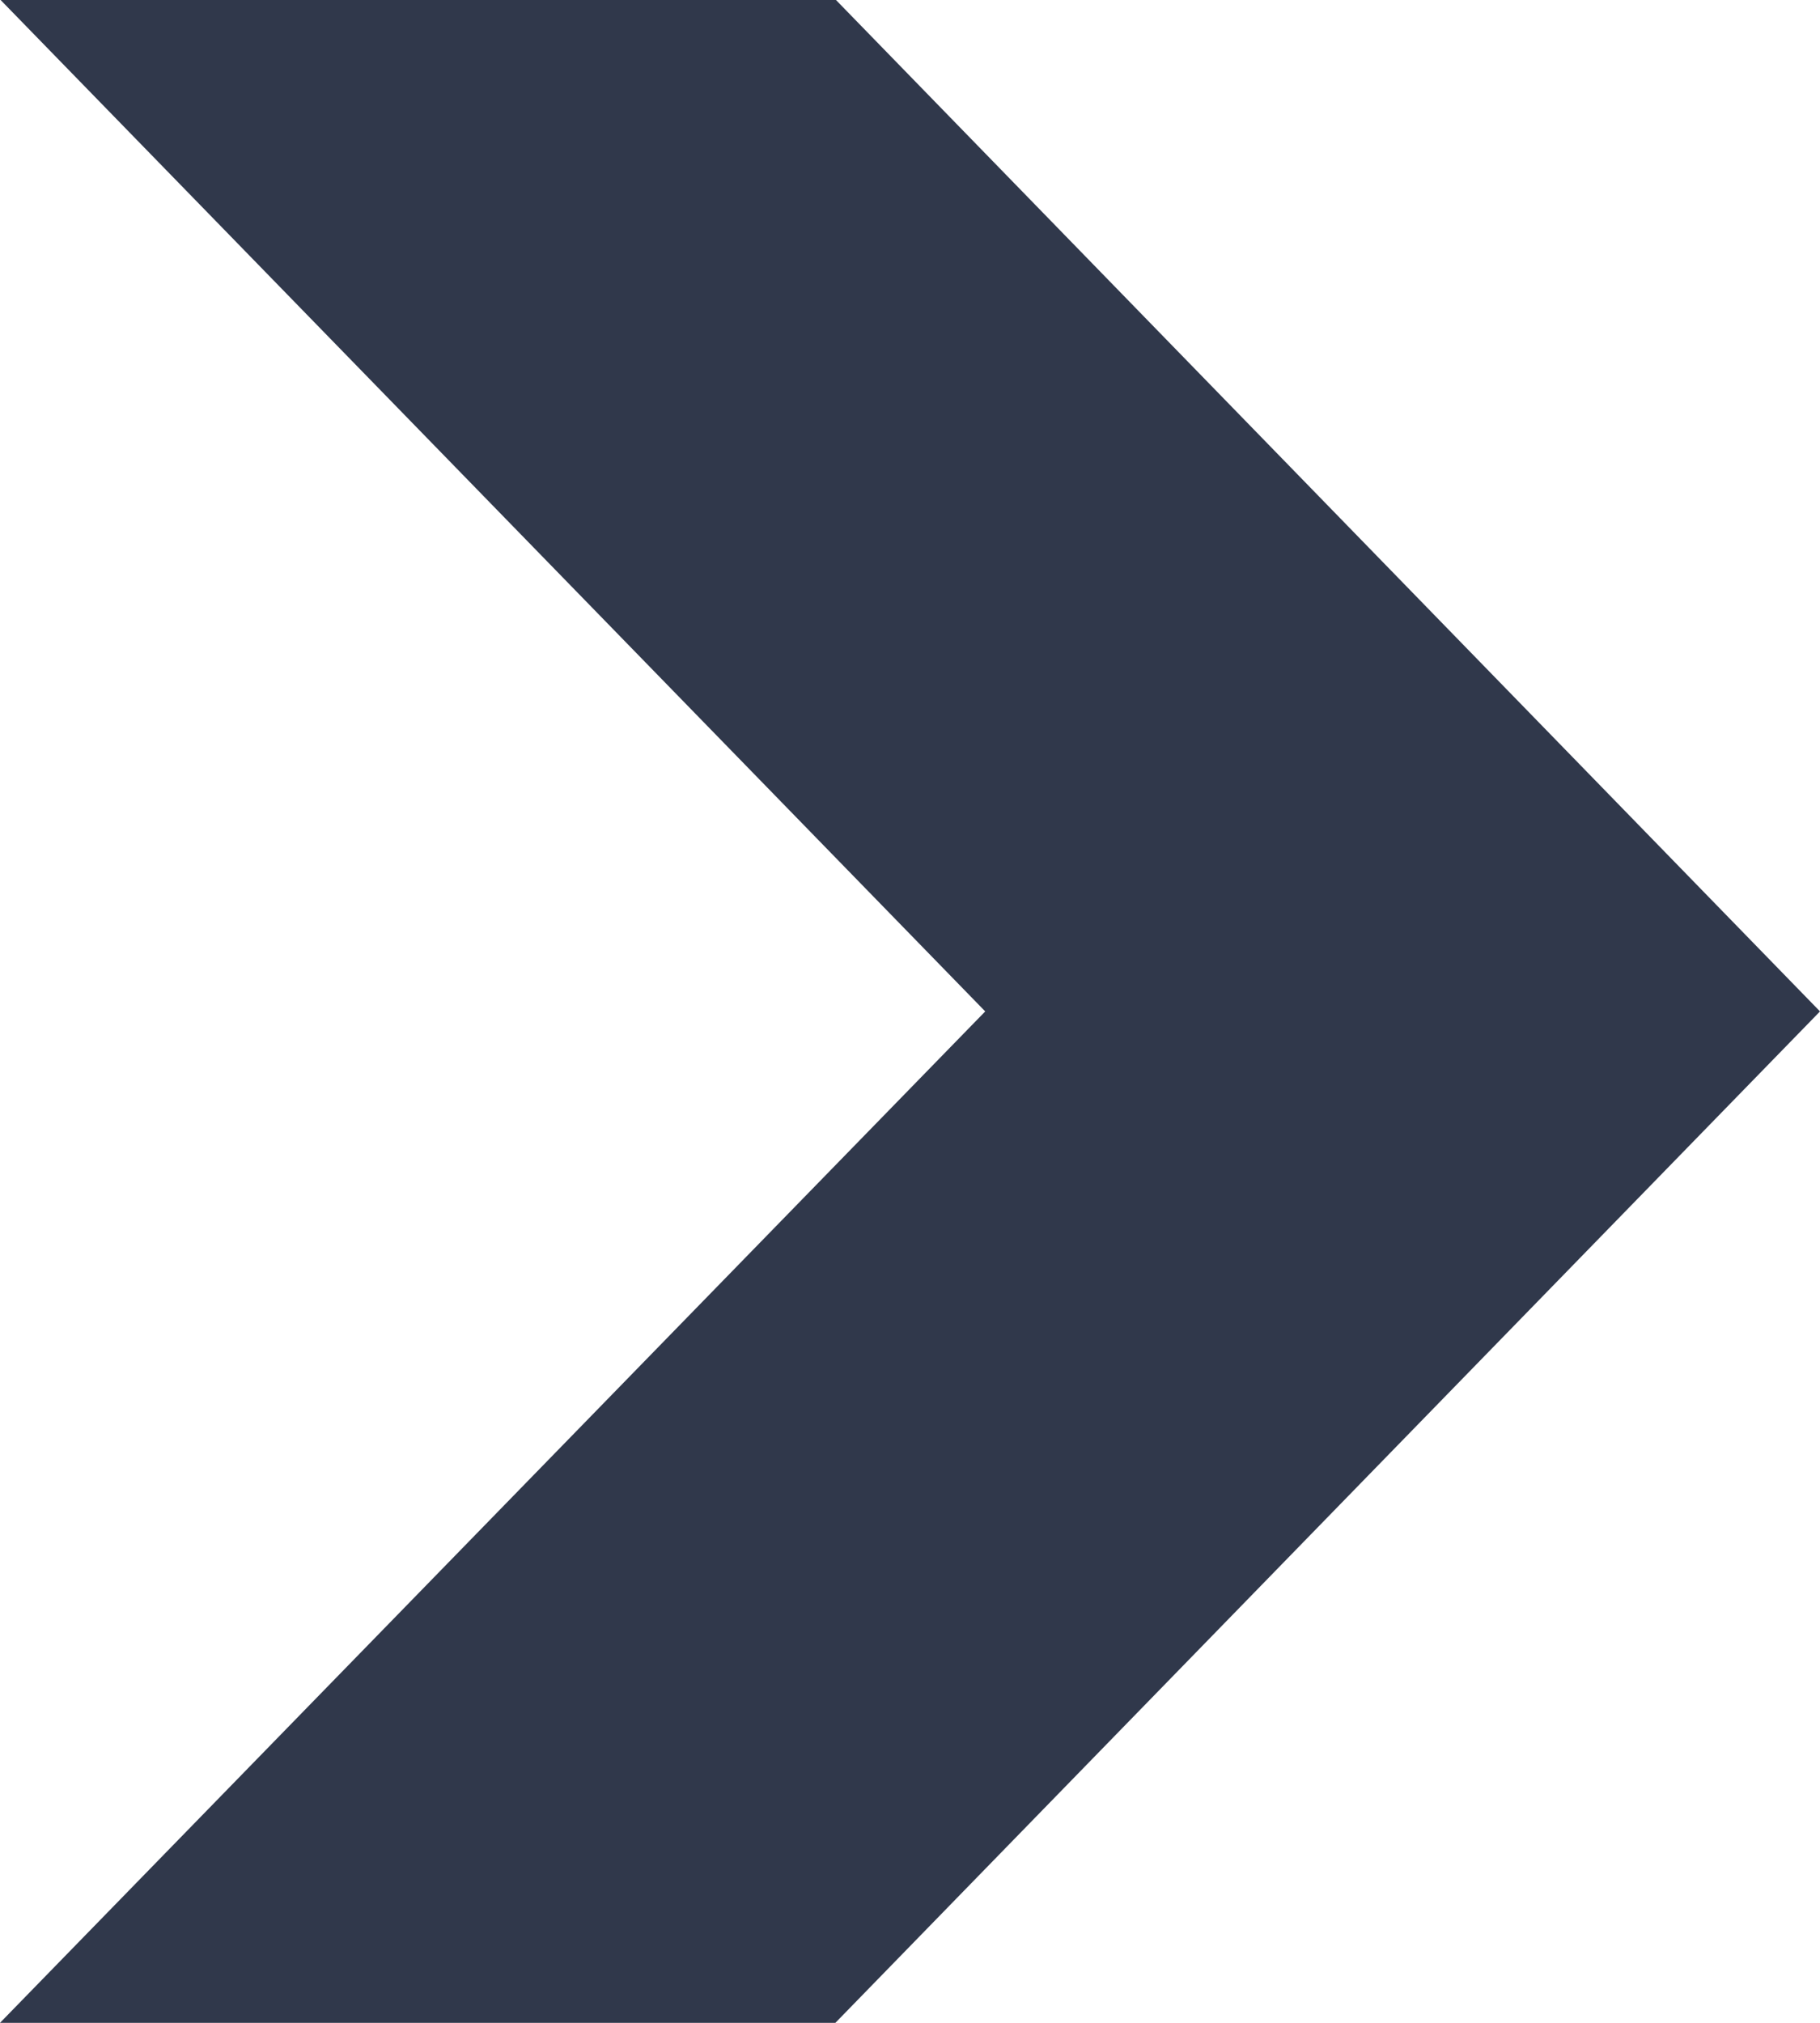 <?xml version="1.0" encoding="utf-8"?>
<svg width="9px" height="10px" viewBox="0 0 9 10" version="1.1" xmlns:xlink="http://www.w3.org/1999/xlink" xmlns="http://www.w3.org/2000/svg">
  <path d="M0.003 0L4.872 5L0 10L4.131 10L9 5L4.134 0L0.003 0Z" id="Fill-2备份" fill="#30384B" fill-rule="evenodd" stroke="none" />
</svg>